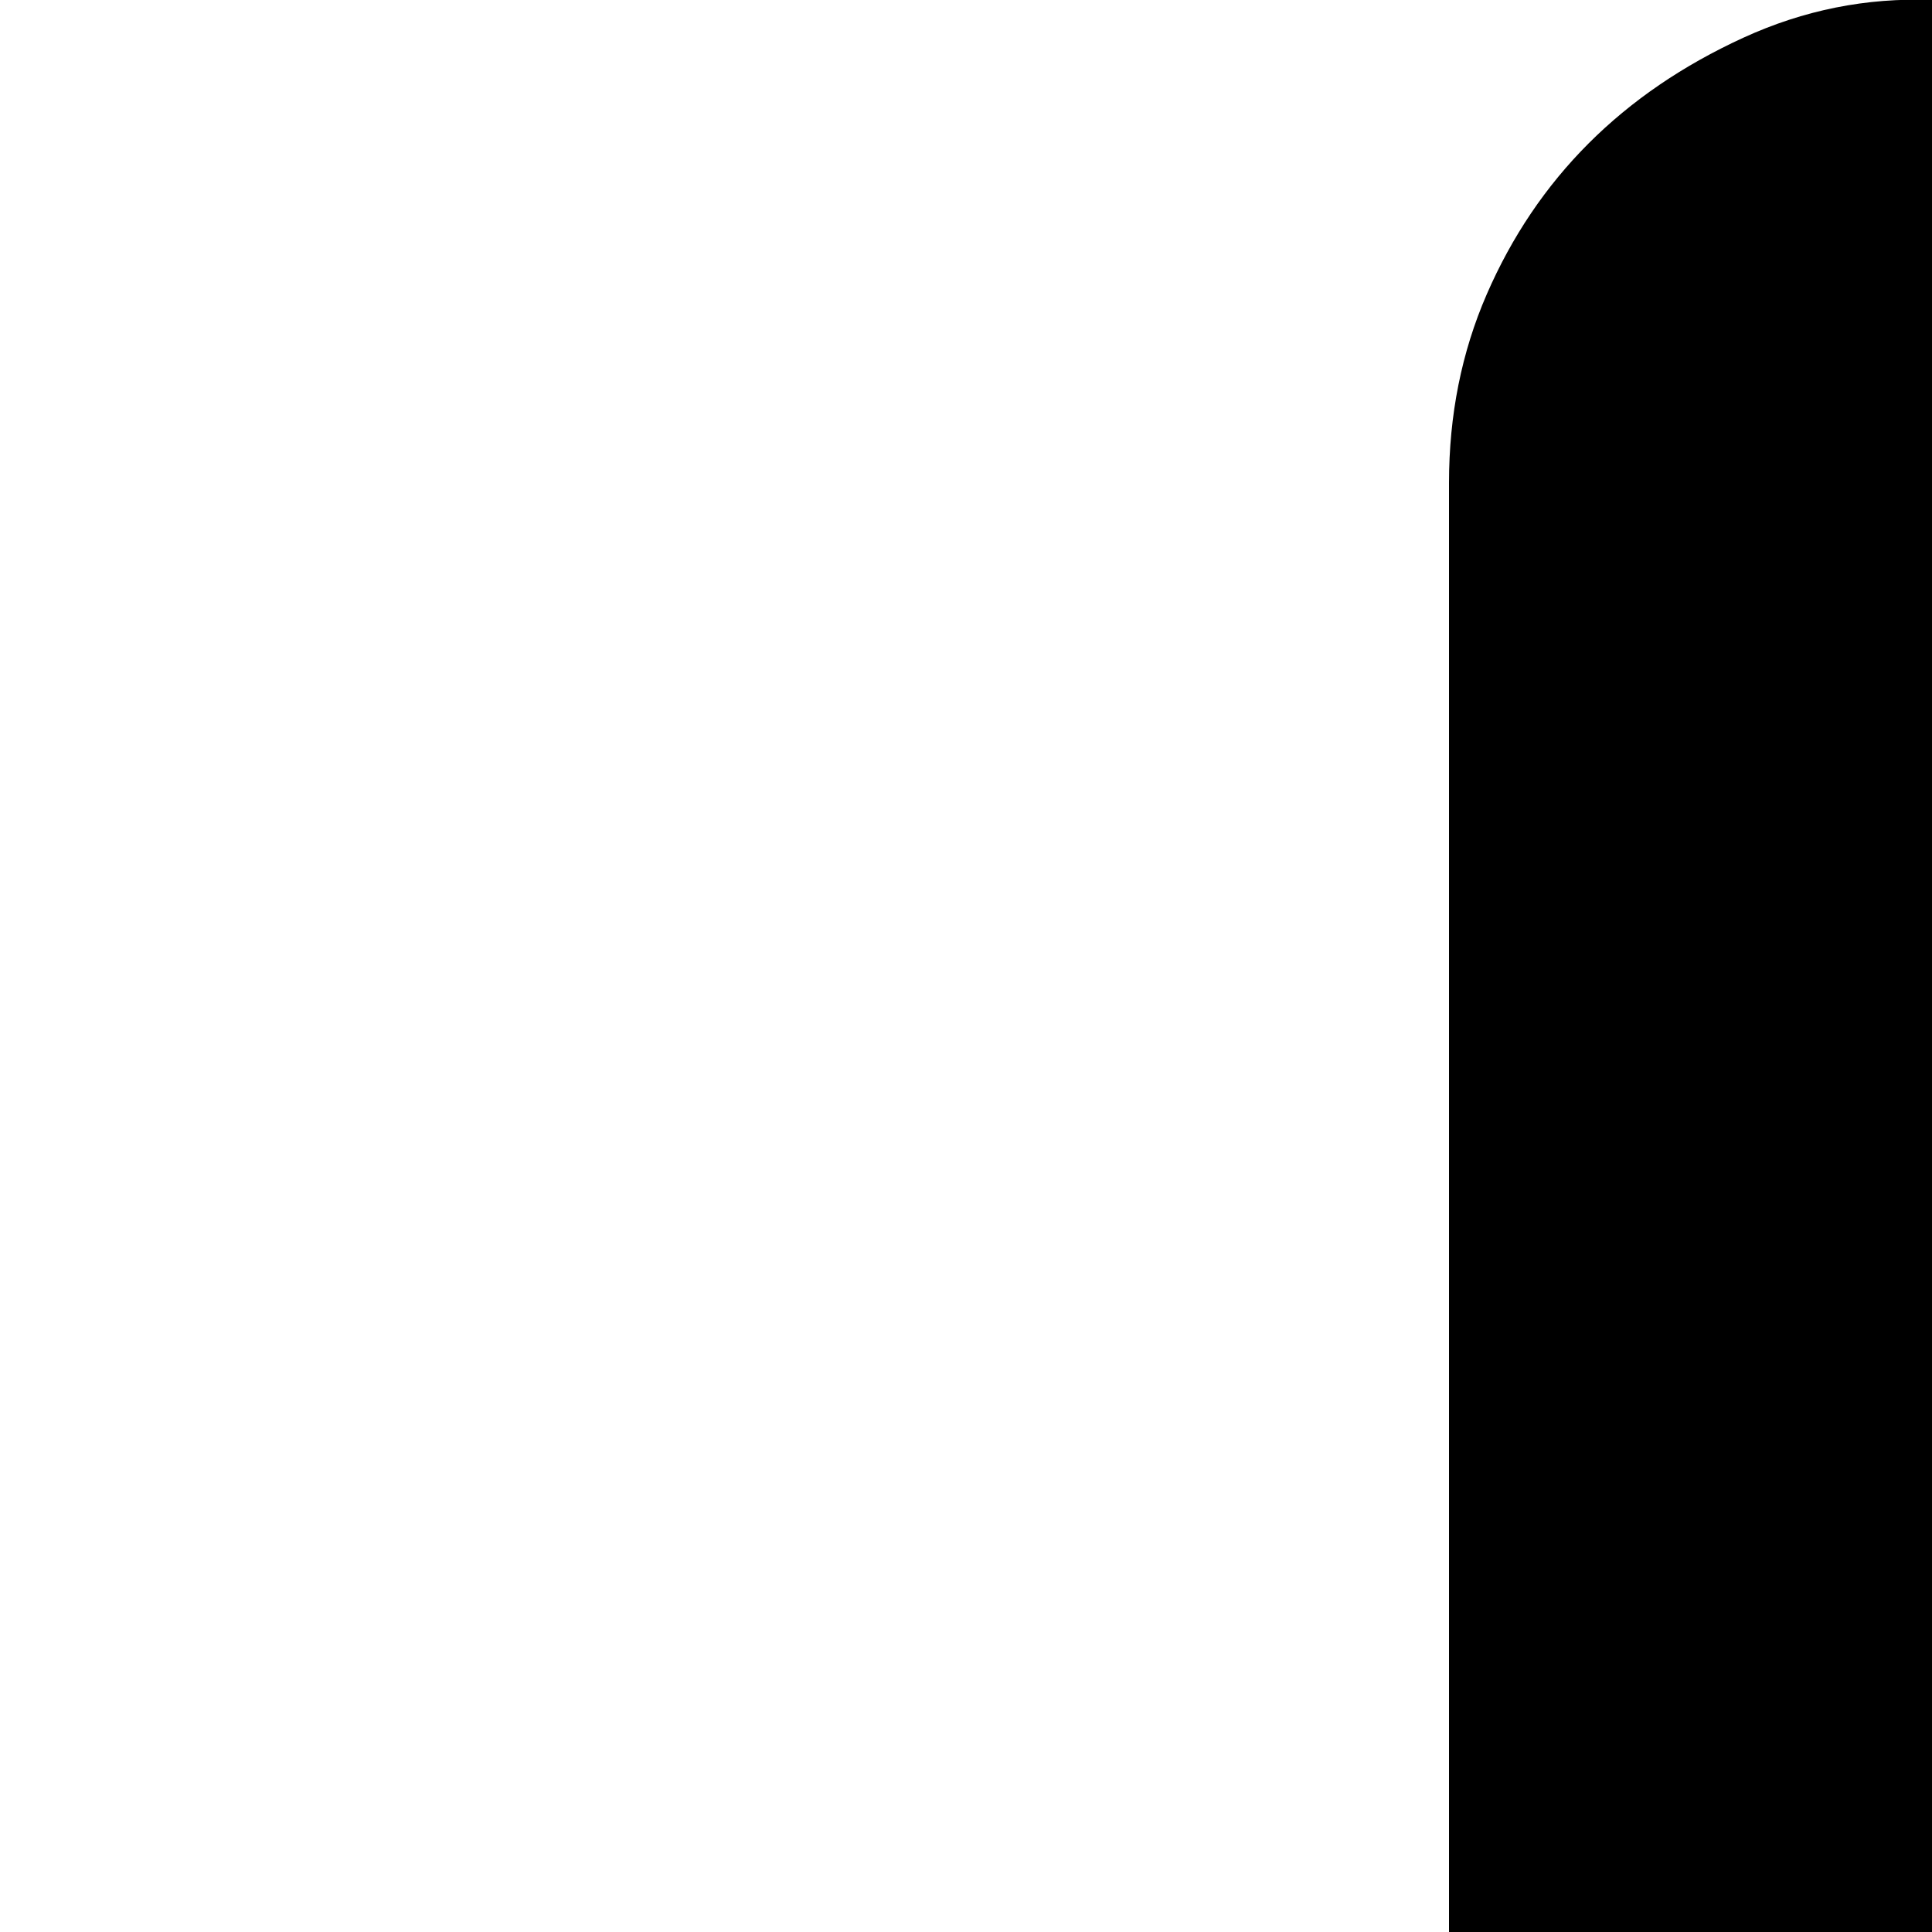 <svg xmlns="http://www.w3.org/2000/svg" version="1.1" viewBox="0 0 512 512" fill="currentColor"><path fill="currentColor" d="m1073 1664l-57 56l72 72H832v-128zm143 256l128 128H512q-27 0-50-10t-40-27t-28-41t-10-50V128q0-27 10-50t27-40t41-28t50-10h1024q27 0 50 10t40 27t28 41t10 50v1264l-128 128V128H512v1792zm813-482l-557 557l-269-269l90-91l179 179l467-467z"/></svg>